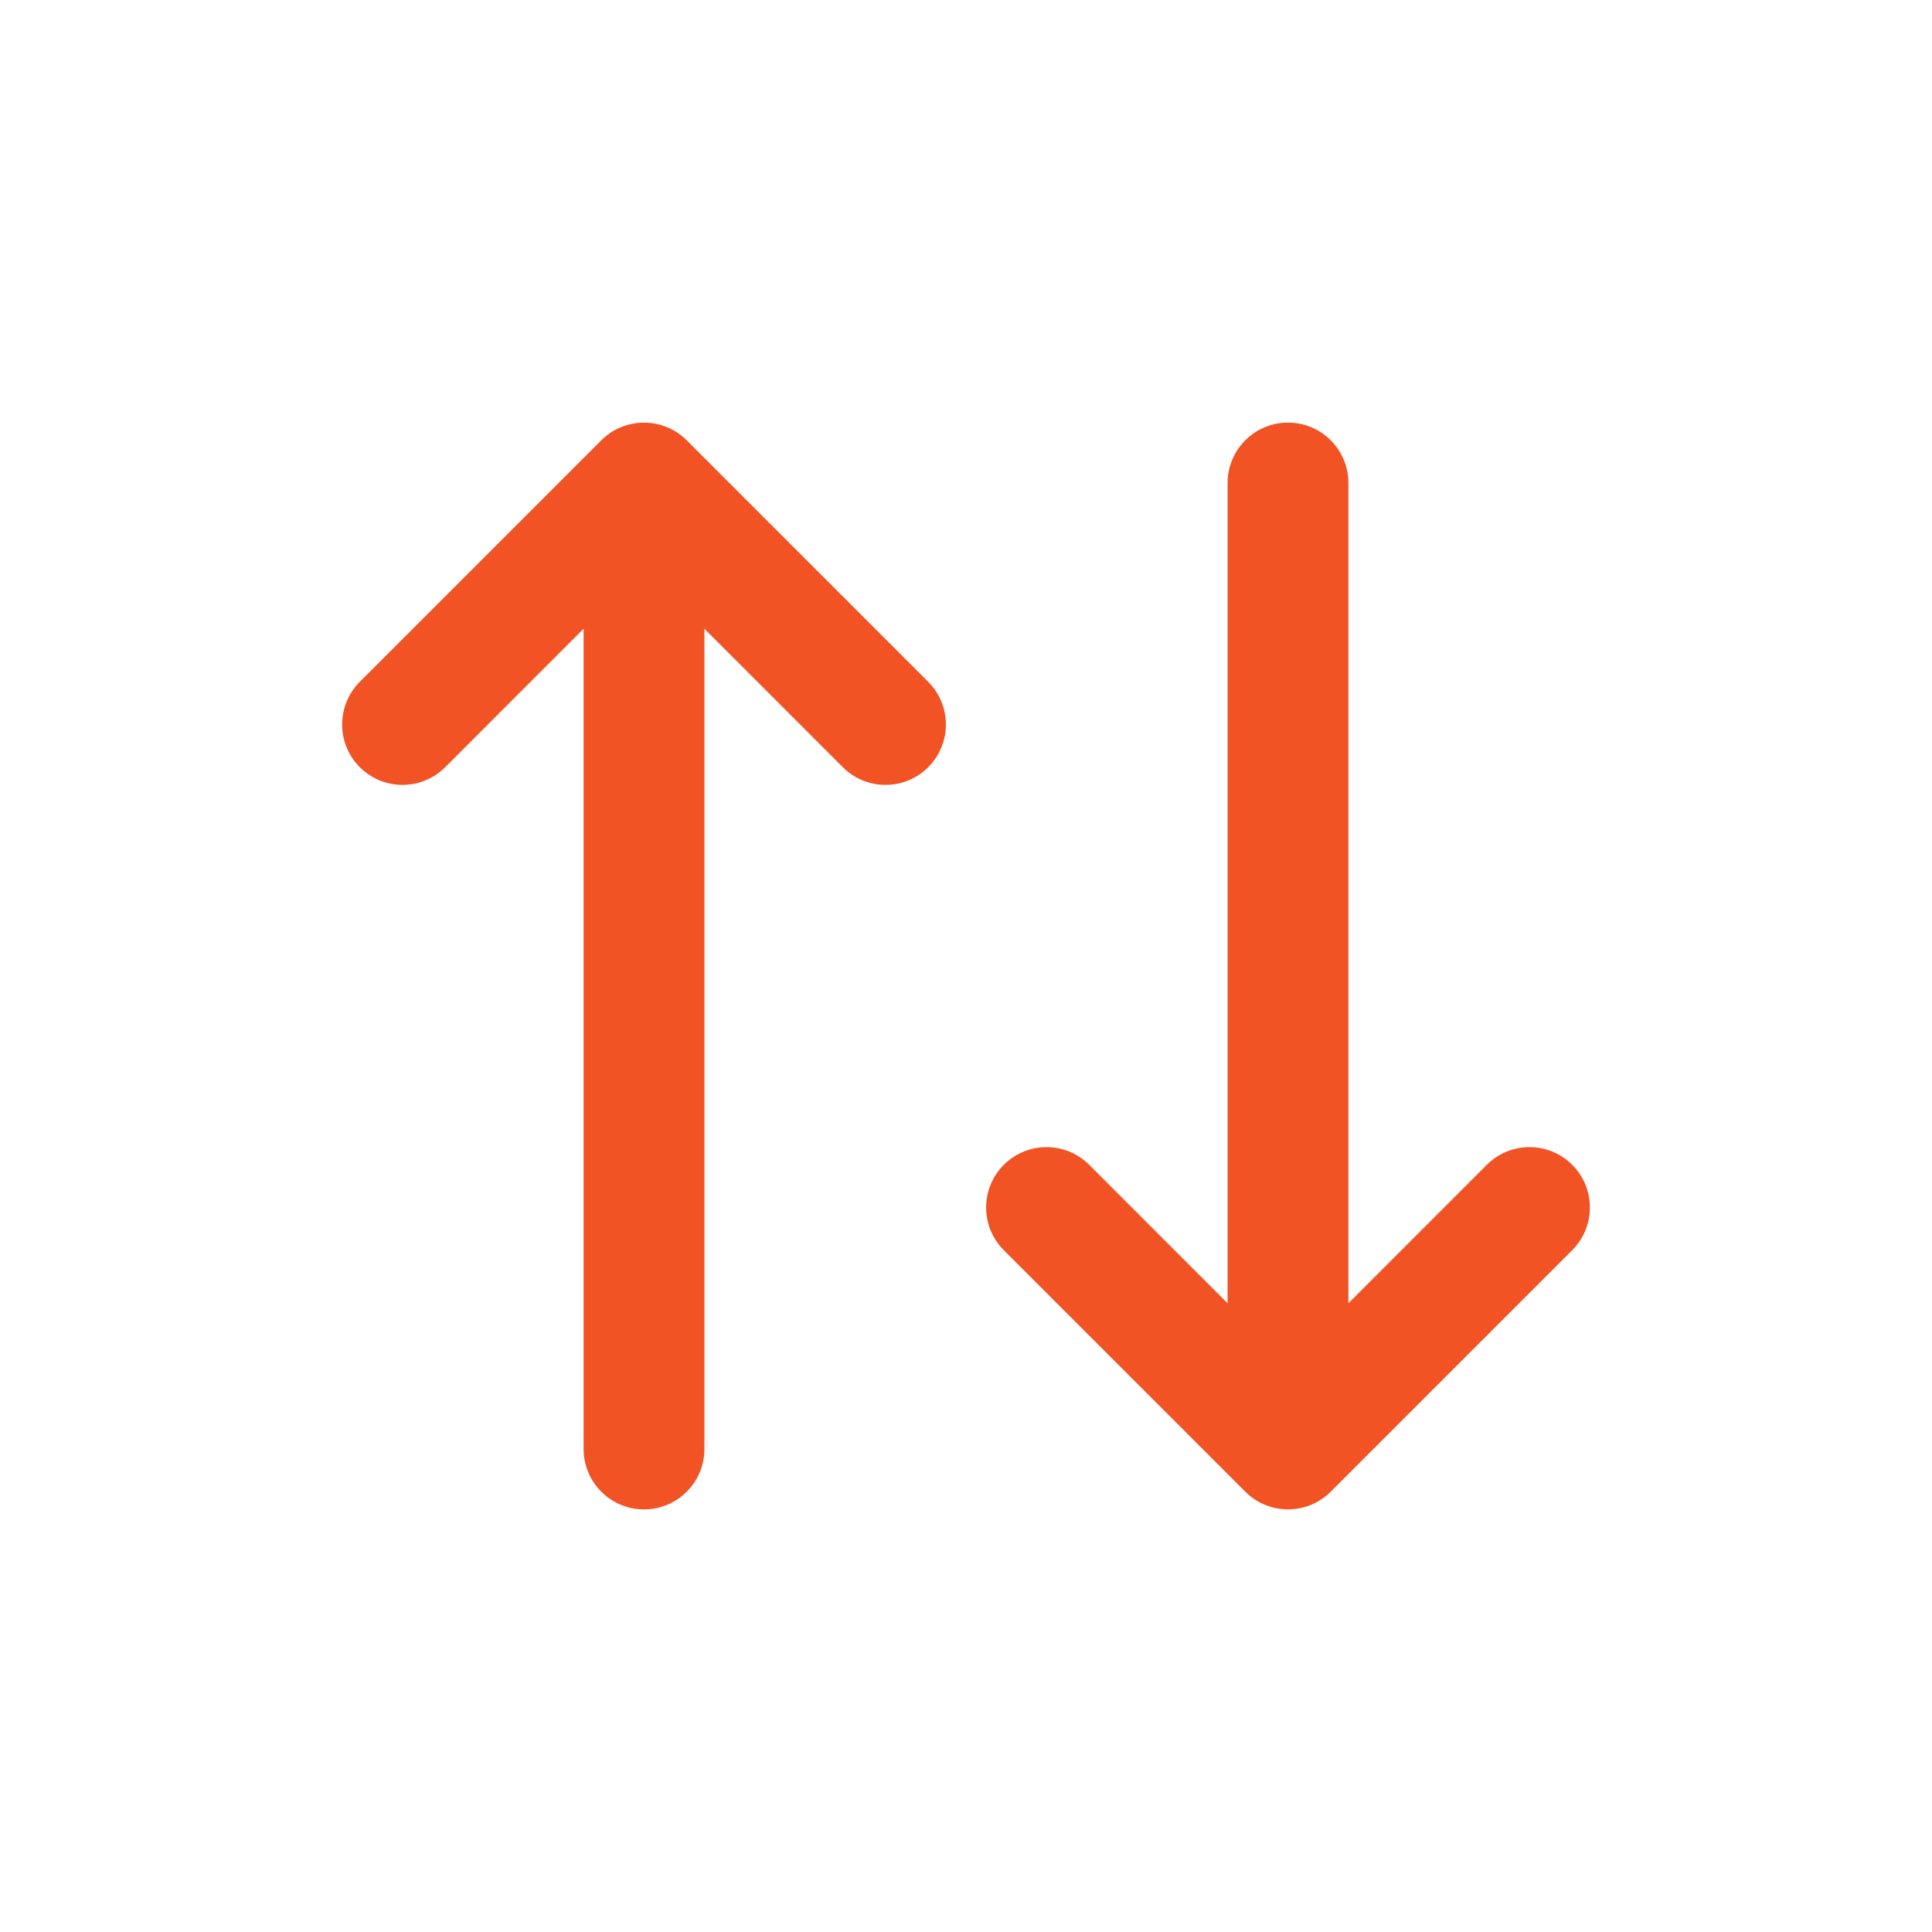 <svg width="30" height="30" viewBox="0 0 30 30" fill="none" xmlns="http://www.w3.org/2000/svg">
<path fill-rule="evenodd" clip-rule="evenodd" d="M15.587 19.413L19.337 23.163C19.703 23.529 20.297 23.529 20.663 23.163L24.413 19.413C24.779 19.047 24.779 18.453 24.413 18.087C24.047 17.721 23.453 17.721 23.087 18.087L20.938 20.237V7.5C20.938 6.982 20.518 6.562 20 6.562C19.482 6.562 19.062 6.982 19.062 7.5V20.237L16.913 18.087C16.547 17.721 15.953 17.721 15.587 18.087C15.221 18.453 15.221 19.047 15.587 19.413ZM10.663 6.837C10.297 6.471 9.703 6.471 9.337 6.837L5.587 10.587C5.221 10.953 5.221 11.547 5.587 11.913C5.953 12.279 6.547 12.279 6.913 11.913L9.062 9.763V22.5C9.062 23.018 9.482 23.438 10 23.438C10.518 23.438 10.938 23.018 10.938 22.5V9.763L13.087 11.913C13.453 12.279 14.047 12.279 14.413 11.913C14.779 11.547 14.779 10.953 14.413 10.587L10.663 6.837Z" fill="#F15324"/>
</svg>
